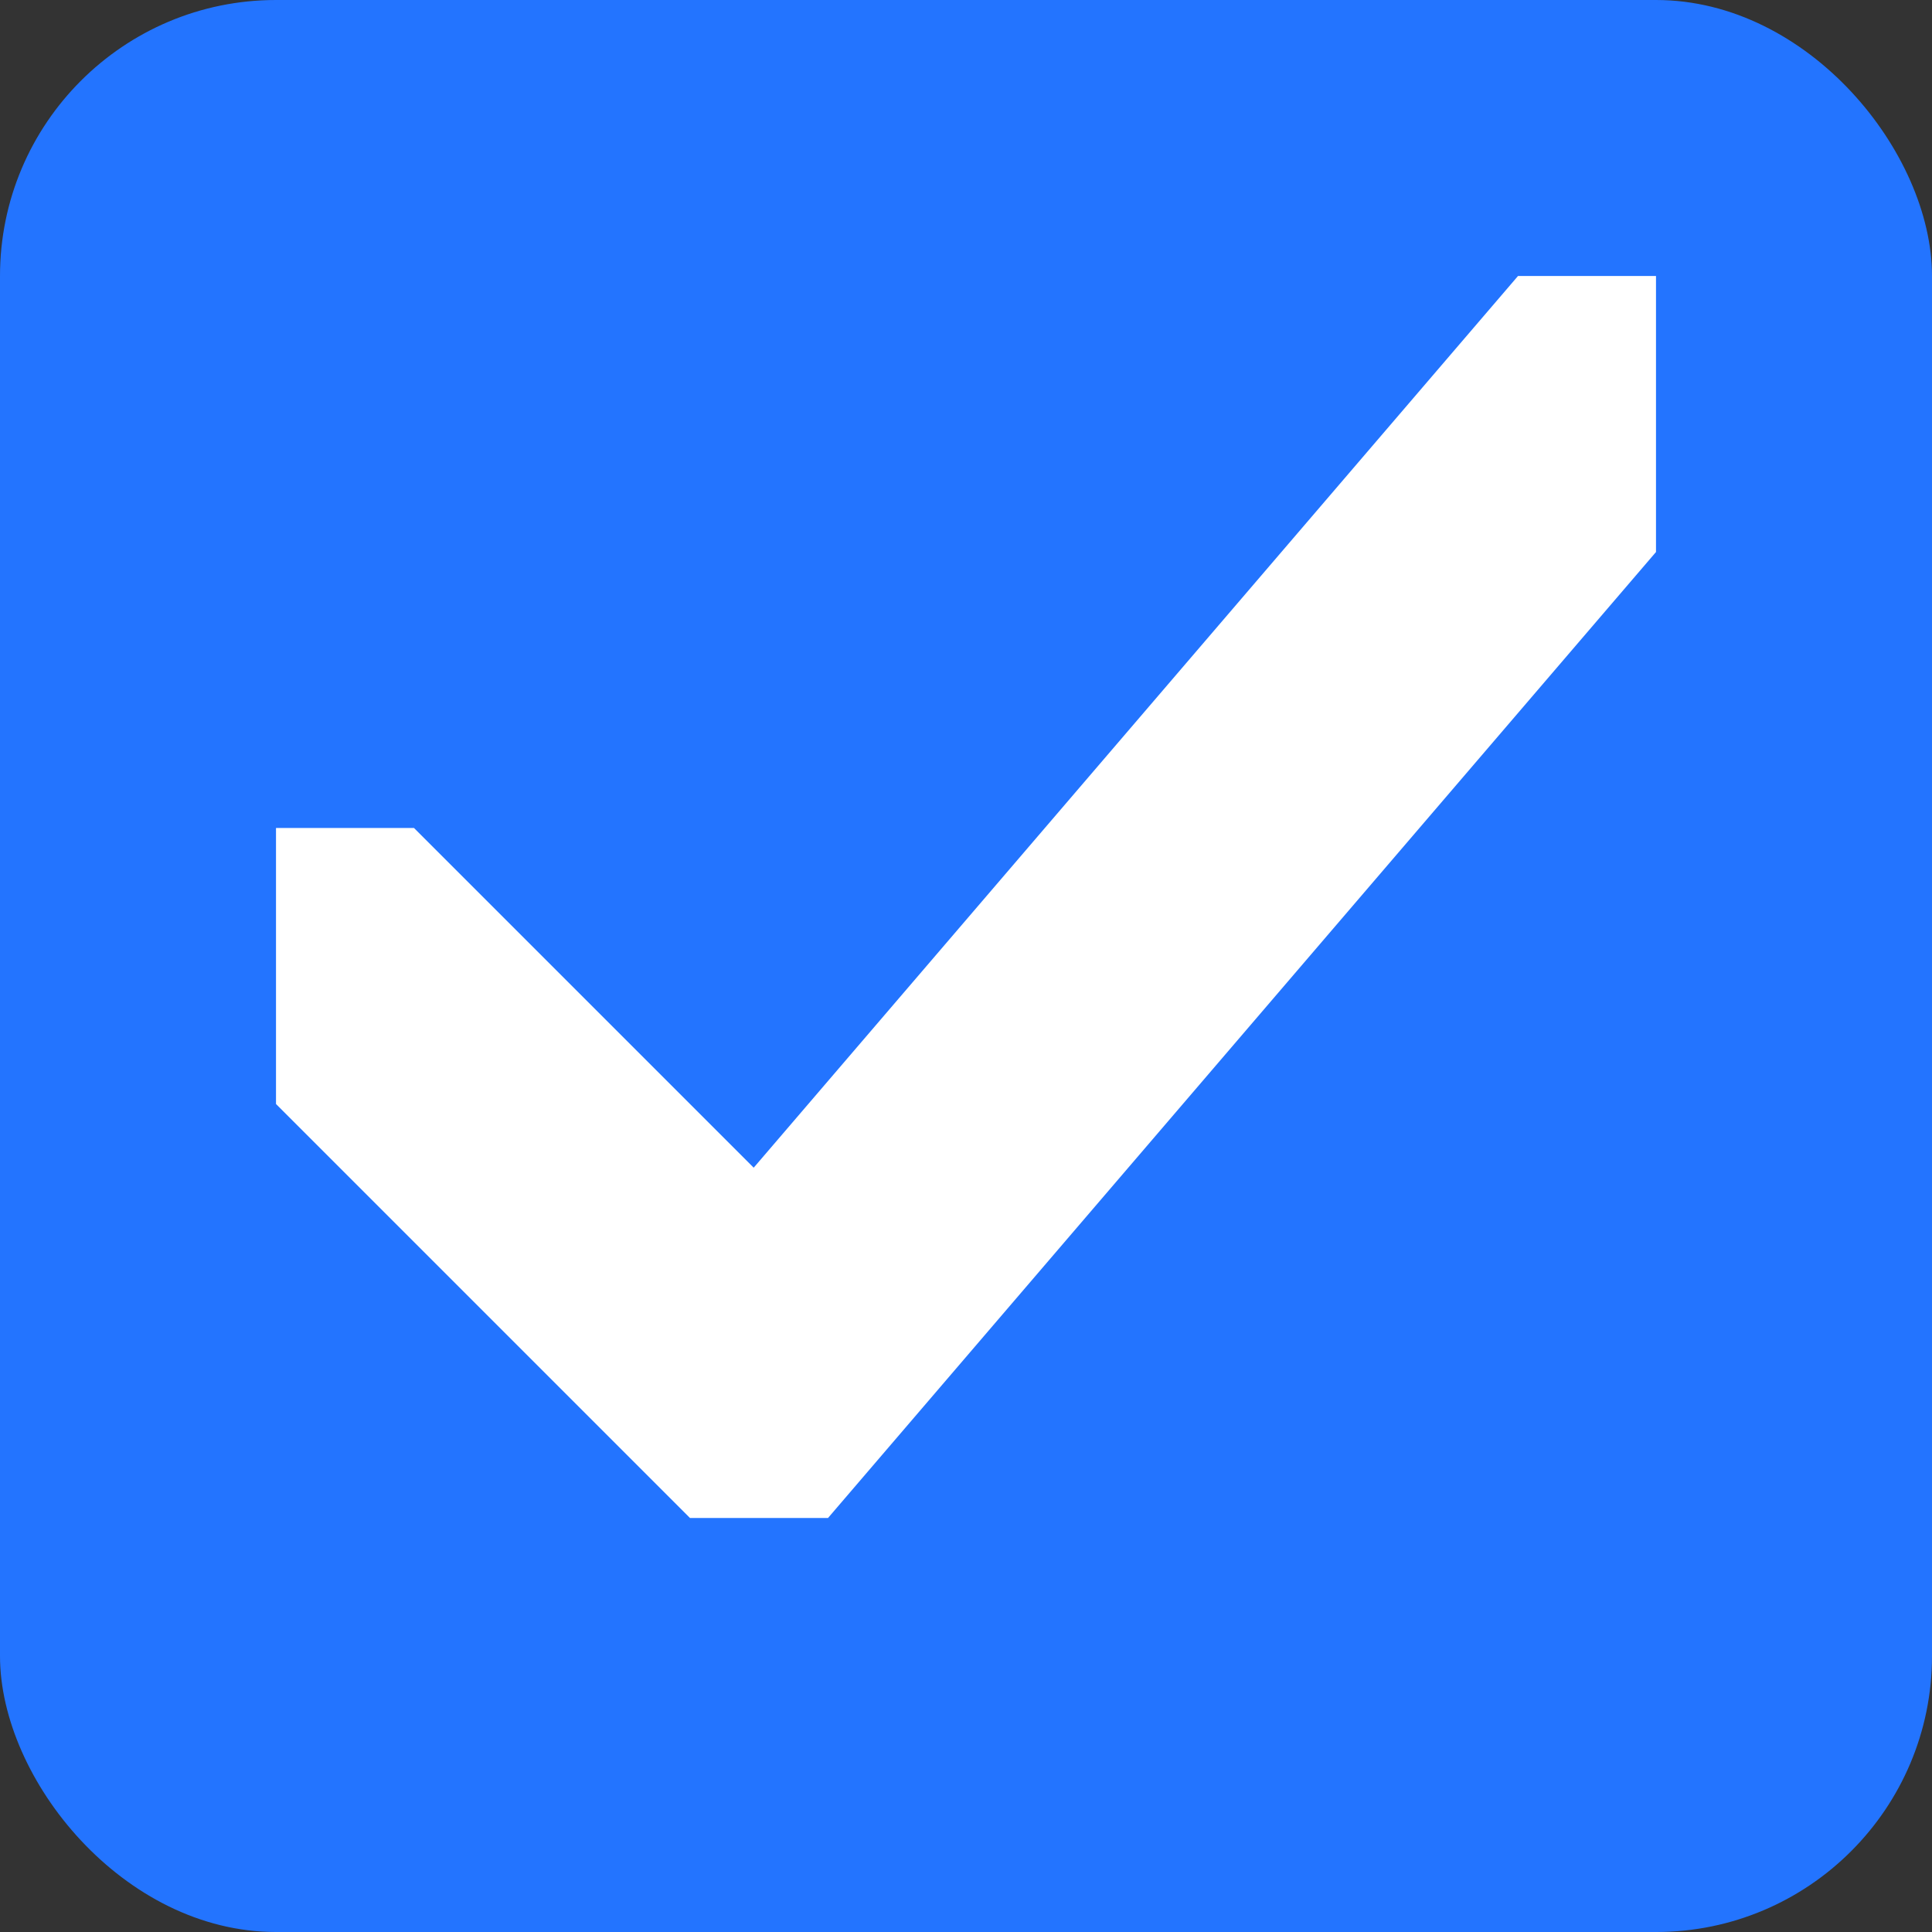 <svg xmlns="http://www.w3.org/2000/svg" xml:space="preserve" width="14" height="14"><rect width="100%" height="100%" fill="#333333" stroke="none"/><rect width="14" height="14" rx="2" ry="2" style="fill:#2374ff;fill-opacity:1;fill-rule:evenodd;stroke:none"/><path d="m3 6 3 3H5l6-7h1v2l-6 7H5L2 8V6Z" style="fill:#fff;fill-opacity:1;stroke:none"/></svg>